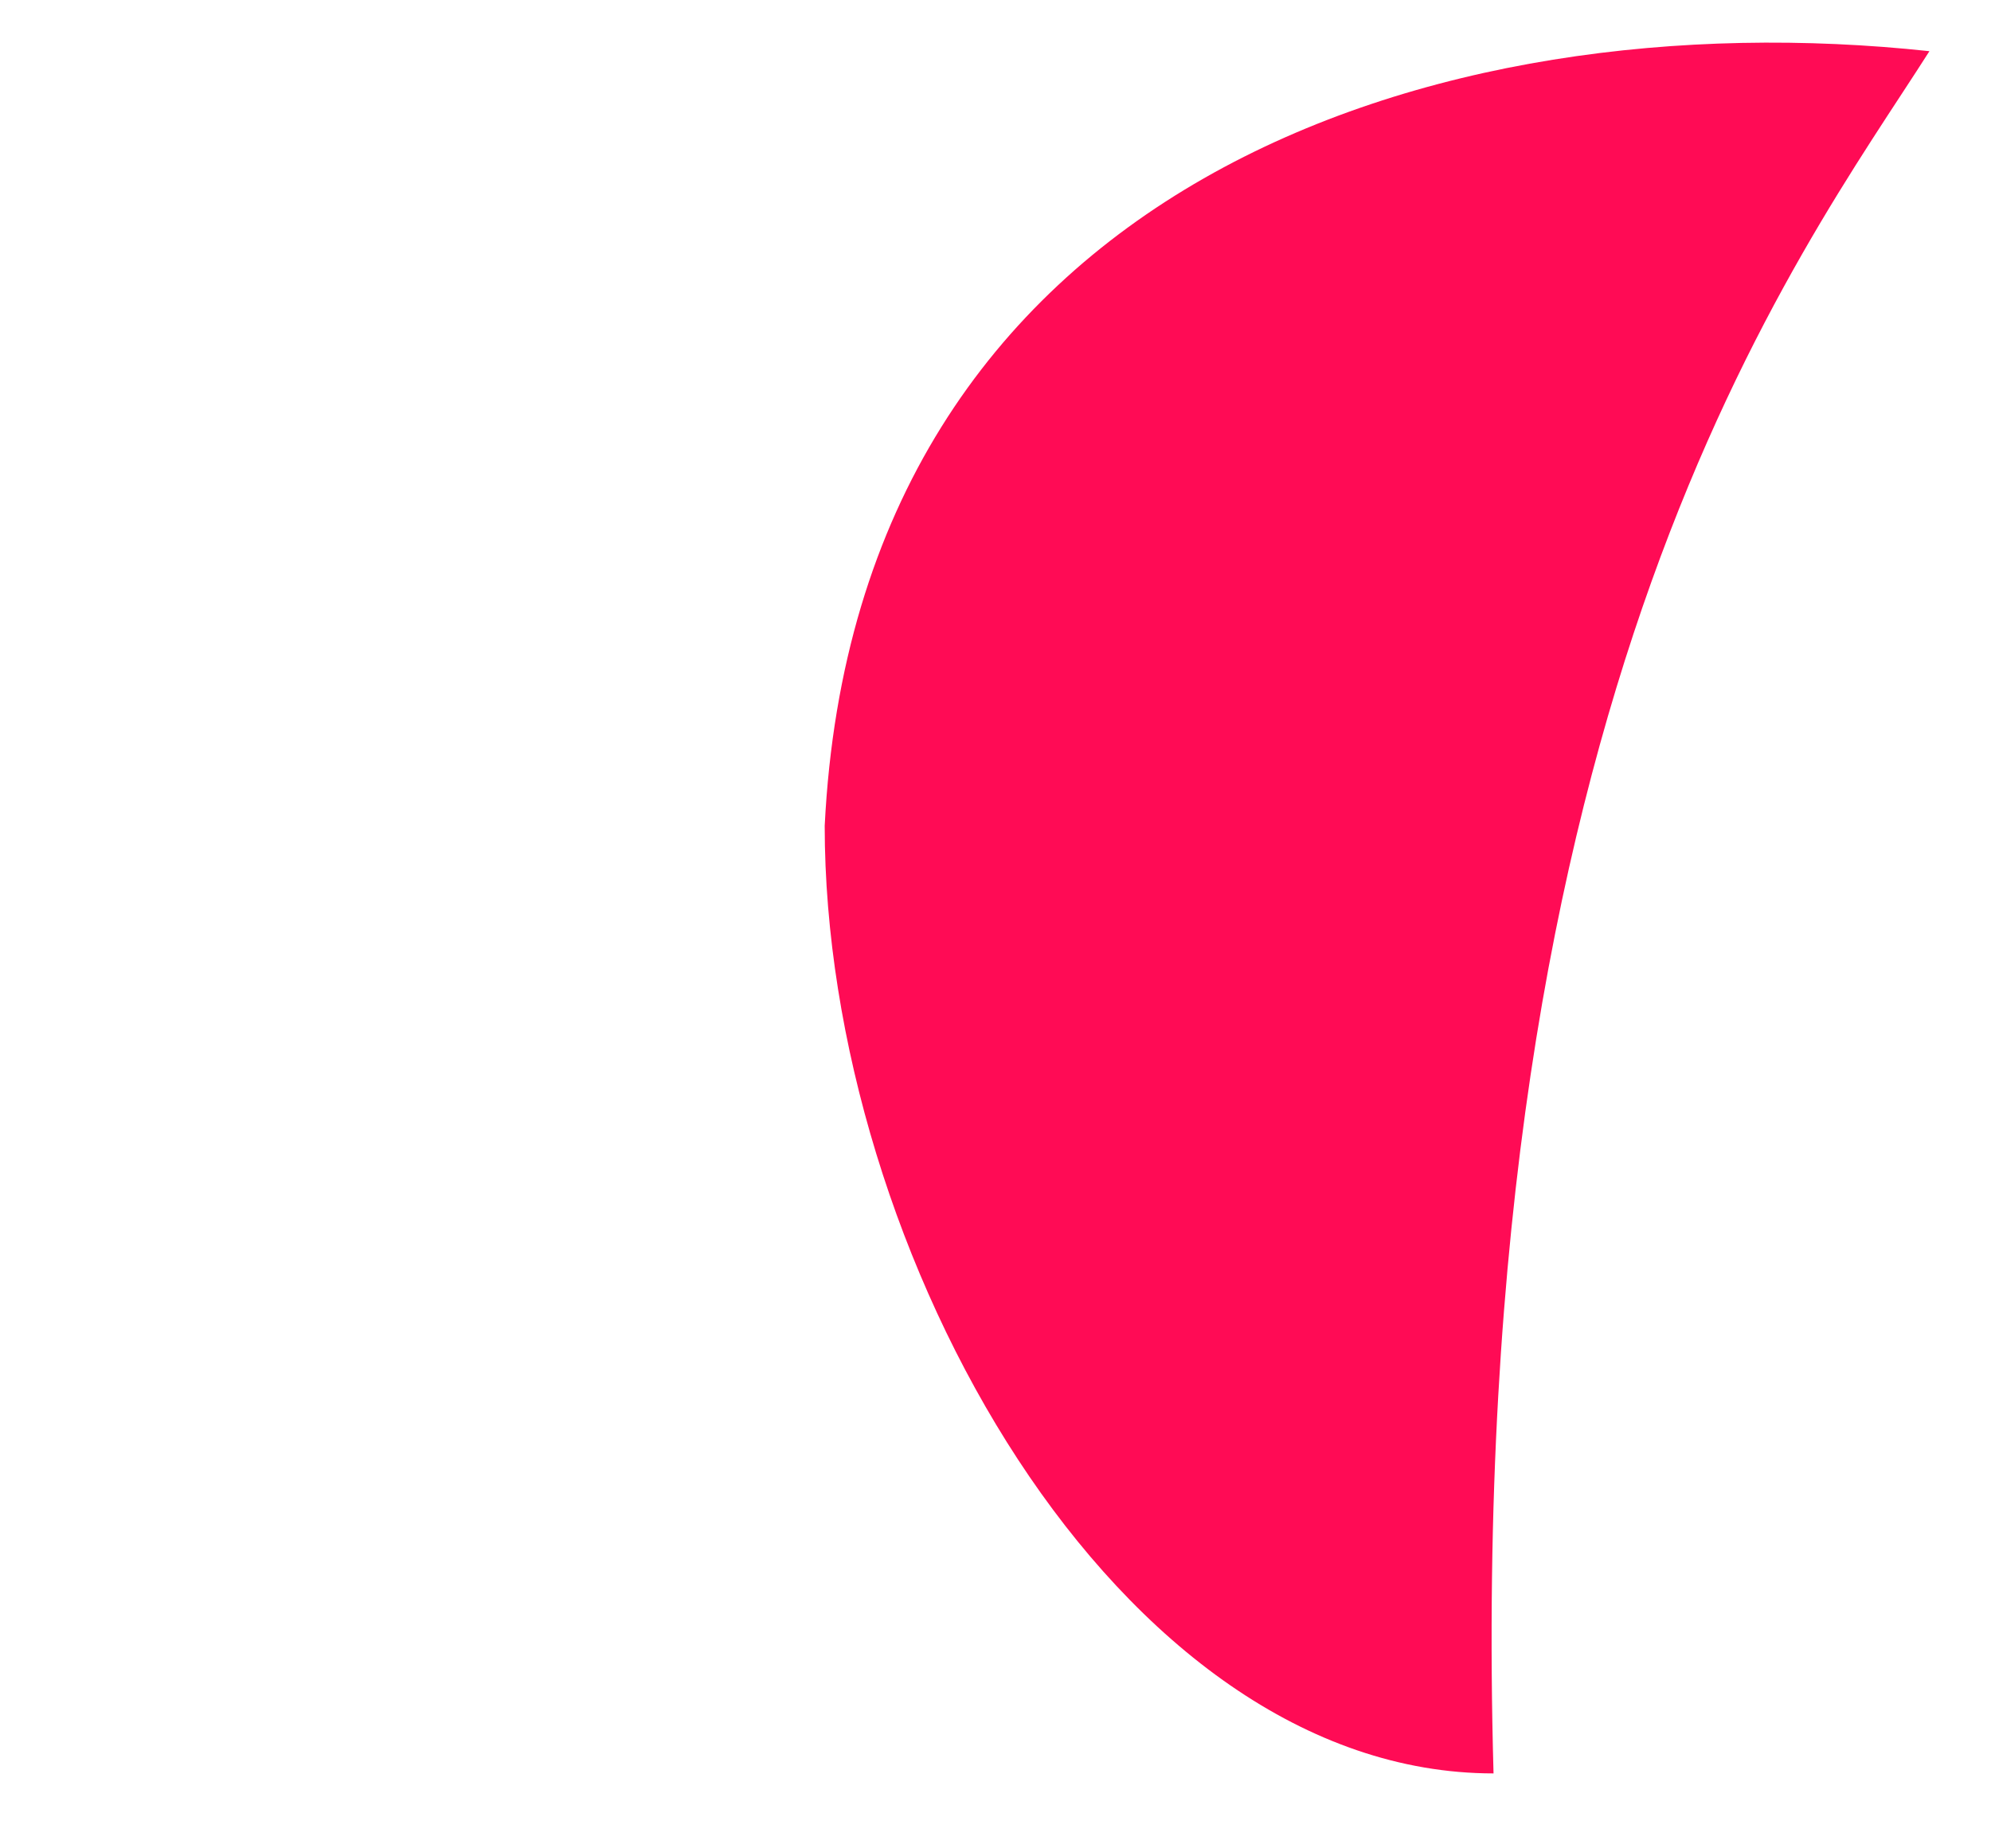 <svg width="14" height="13" viewBox="0 0 14 13" fill="none" xmlns="http://www.w3.org/2000/svg">
<g id="tail">
<path id="#tail" d="M5.799 5.808C6.023 1.303 10.095 -0.014 13.567 0.36C12.654 1.797 10.289 4.836 10.502 12.473C7.856 12.473 5.799 8.808 5.799 5.808Z" fill="#FF0B55"/>
</g>
</svg>
